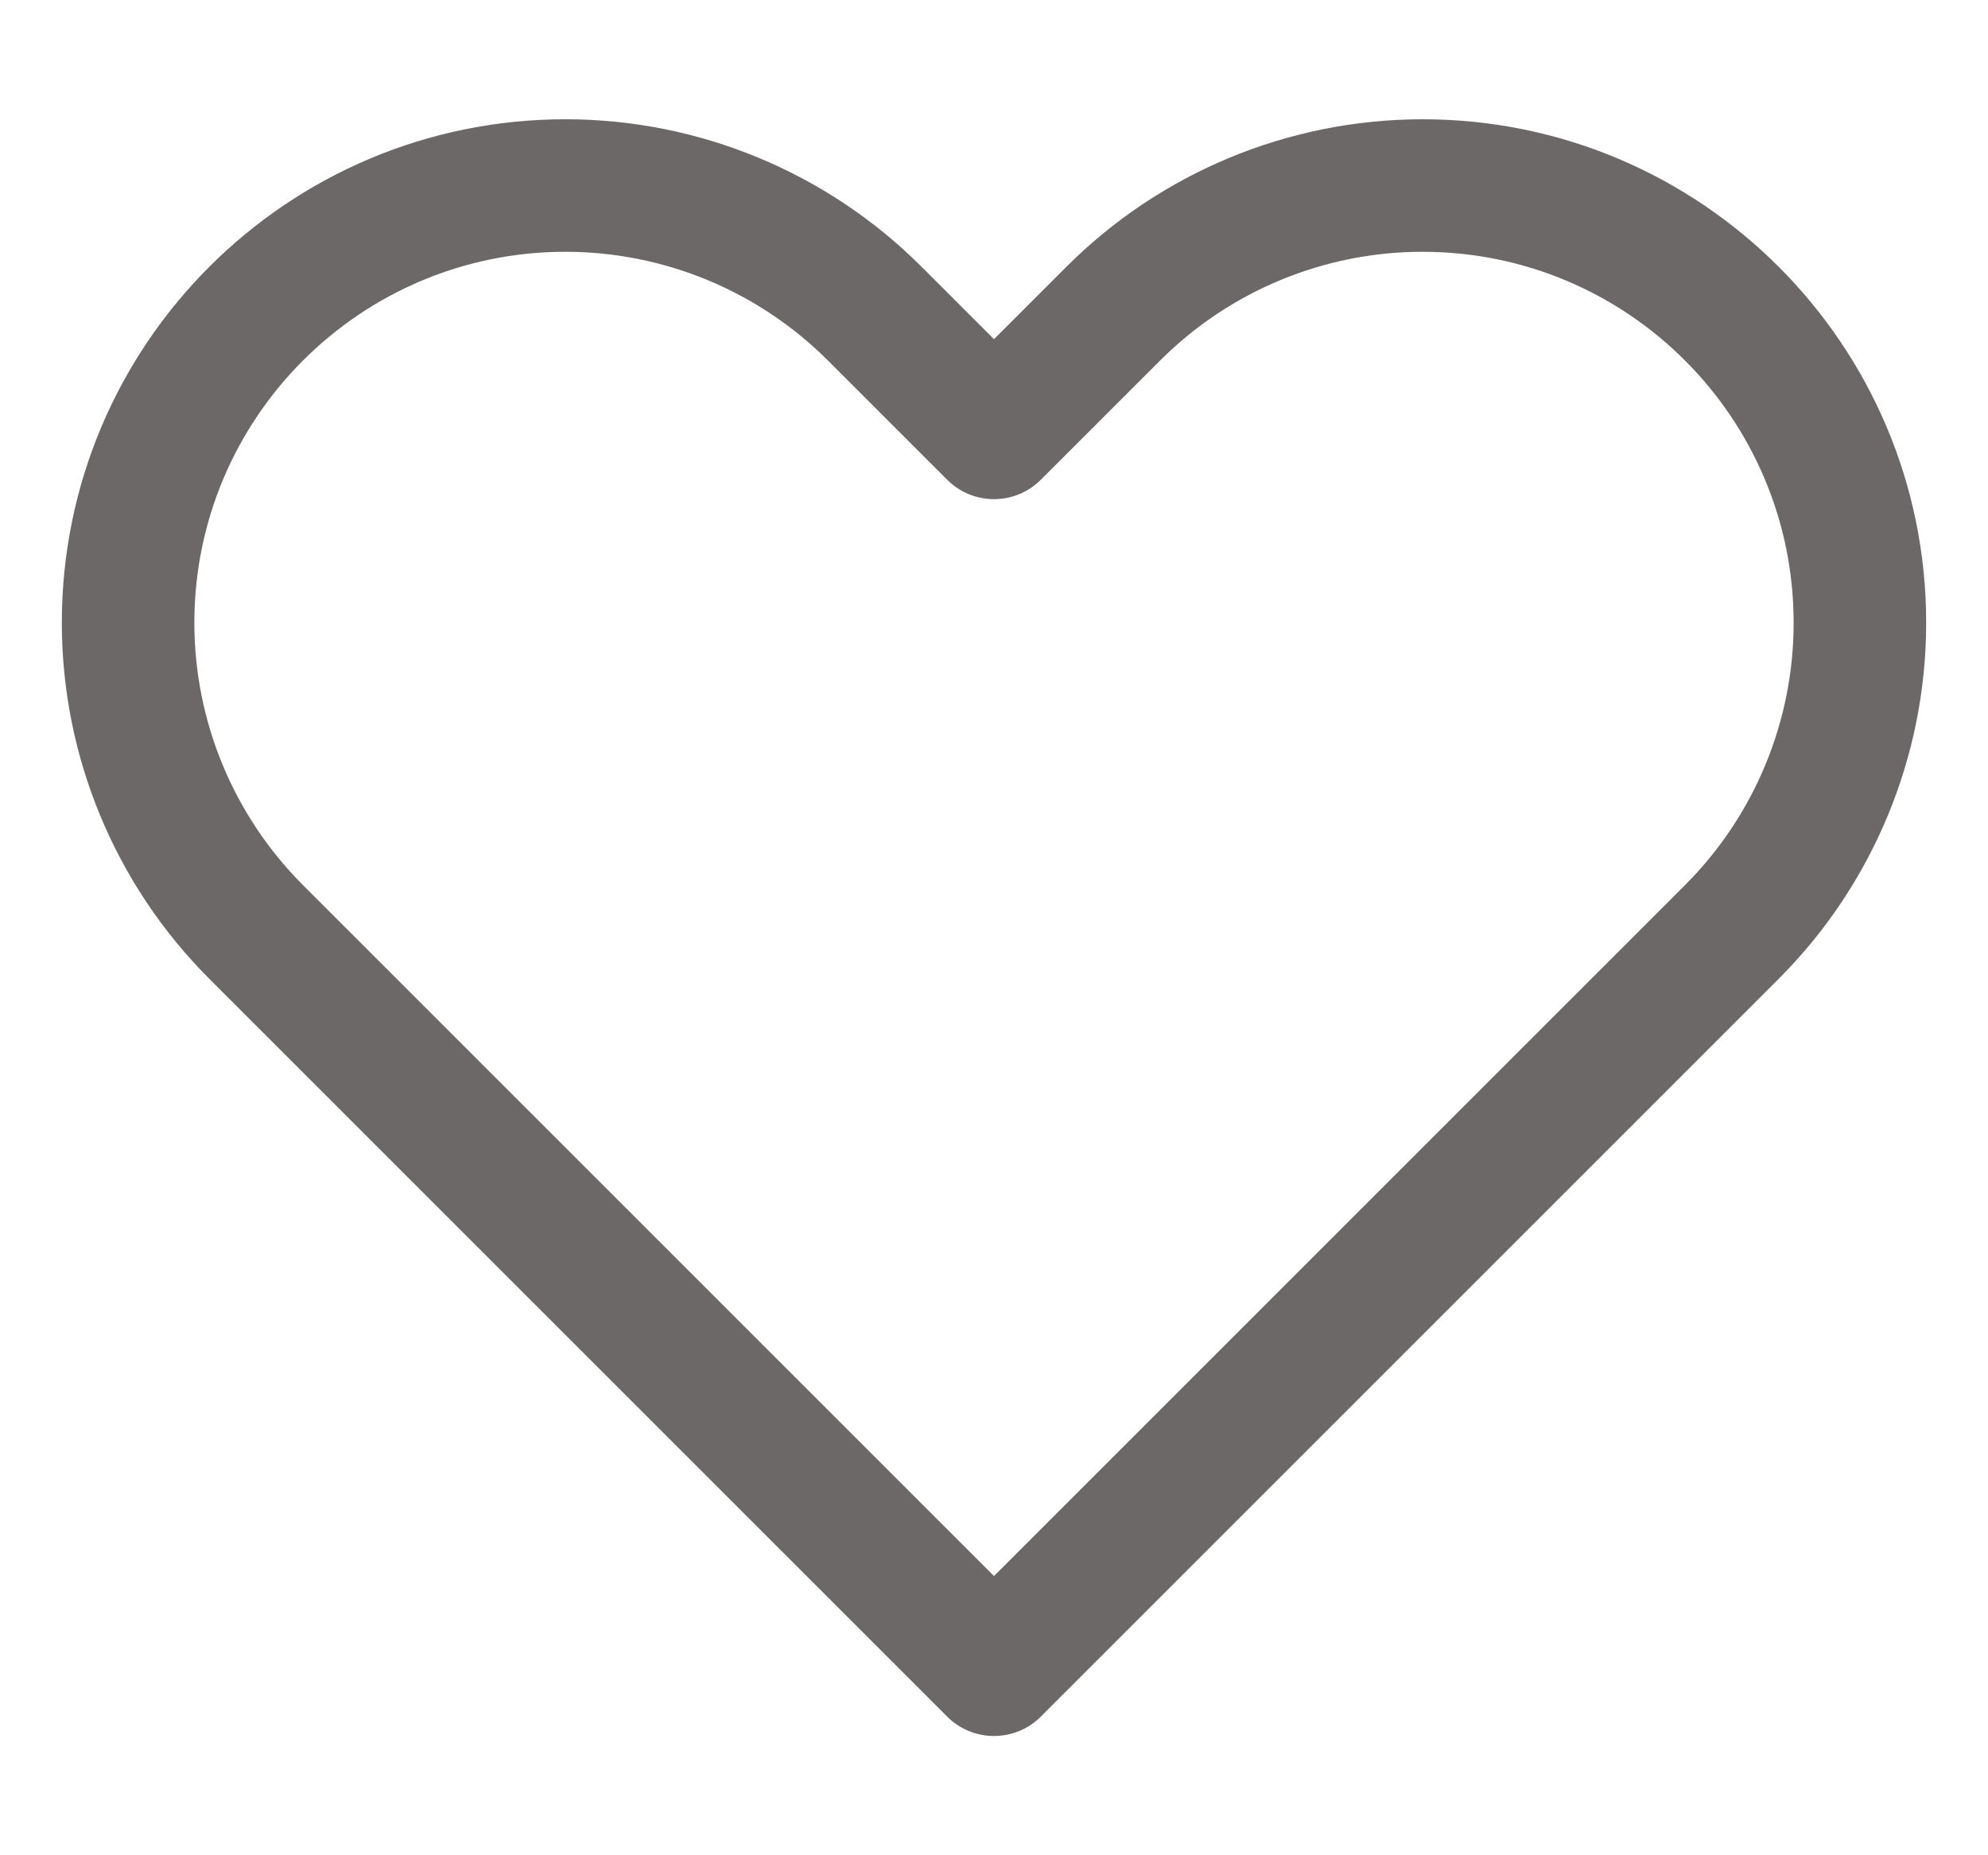 <svg width="30" height="28" viewBox="0 0 30 28" fill="none" xmlns="http://www.w3.org/2000/svg">
<path d="M15 25.2L14.293 25.907C14.48 26.095 14.735 26.2 15 26.2C15.265 26.2 15.52 26.095 15.707 25.907L15 25.2ZM3.866 14.066L3.159 14.773L3.159 14.773L3.866 14.066ZM13.2 4.733L12.493 5.44L13.2 4.733ZM15 6.533L14.293 7.24C14.683 7.631 15.317 7.631 15.707 7.24L15 6.533ZM16.8 4.733L16.093 4.026V4.026L16.8 4.733ZM15.707 24.493L4.573 13.359L3.159 14.773L14.293 25.907L15.707 24.493ZM25.427 13.359L14.293 24.493L15.707 25.907L26.841 14.773L25.427 13.359ZM12.493 5.44L14.293 7.24L15.707 5.826L13.907 4.026L12.493 5.44ZM15.707 7.24L17.508 5.44L16.093 4.026L14.293 5.826L15.707 7.24ZM21.467 1.8C19.451 1.8 17.518 2.601 16.093 4.026L17.508 5.44C18.558 4.39 19.982 3.8 21.467 3.8V1.8ZM27.067 9.4C27.067 10.885 26.477 12.309 25.427 13.359L26.841 14.773C28.266 13.348 29.067 11.415 29.067 9.4H27.067ZM29.067 9.4C29.067 5.202 25.664 1.8 21.467 1.8V3.8C24.56 3.8 27.067 6.307 27.067 9.4H29.067ZM8.533 3.8C10.018 3.8 11.442 4.39 12.493 5.44L13.907 4.026C12.482 2.601 10.549 1.8 8.533 1.8V3.8ZM2.933 9.4C2.933 6.307 5.44 3.8 8.533 3.8V1.8C4.336 1.8 0.933 5.202 0.933 9.4H2.933ZM4.573 13.359C3.523 12.309 2.933 10.885 2.933 9.4H0.933C0.933 11.415 1.734 13.348 3.159 14.773L4.573 13.359Z" fill="#6C6868"/>
</svg>
